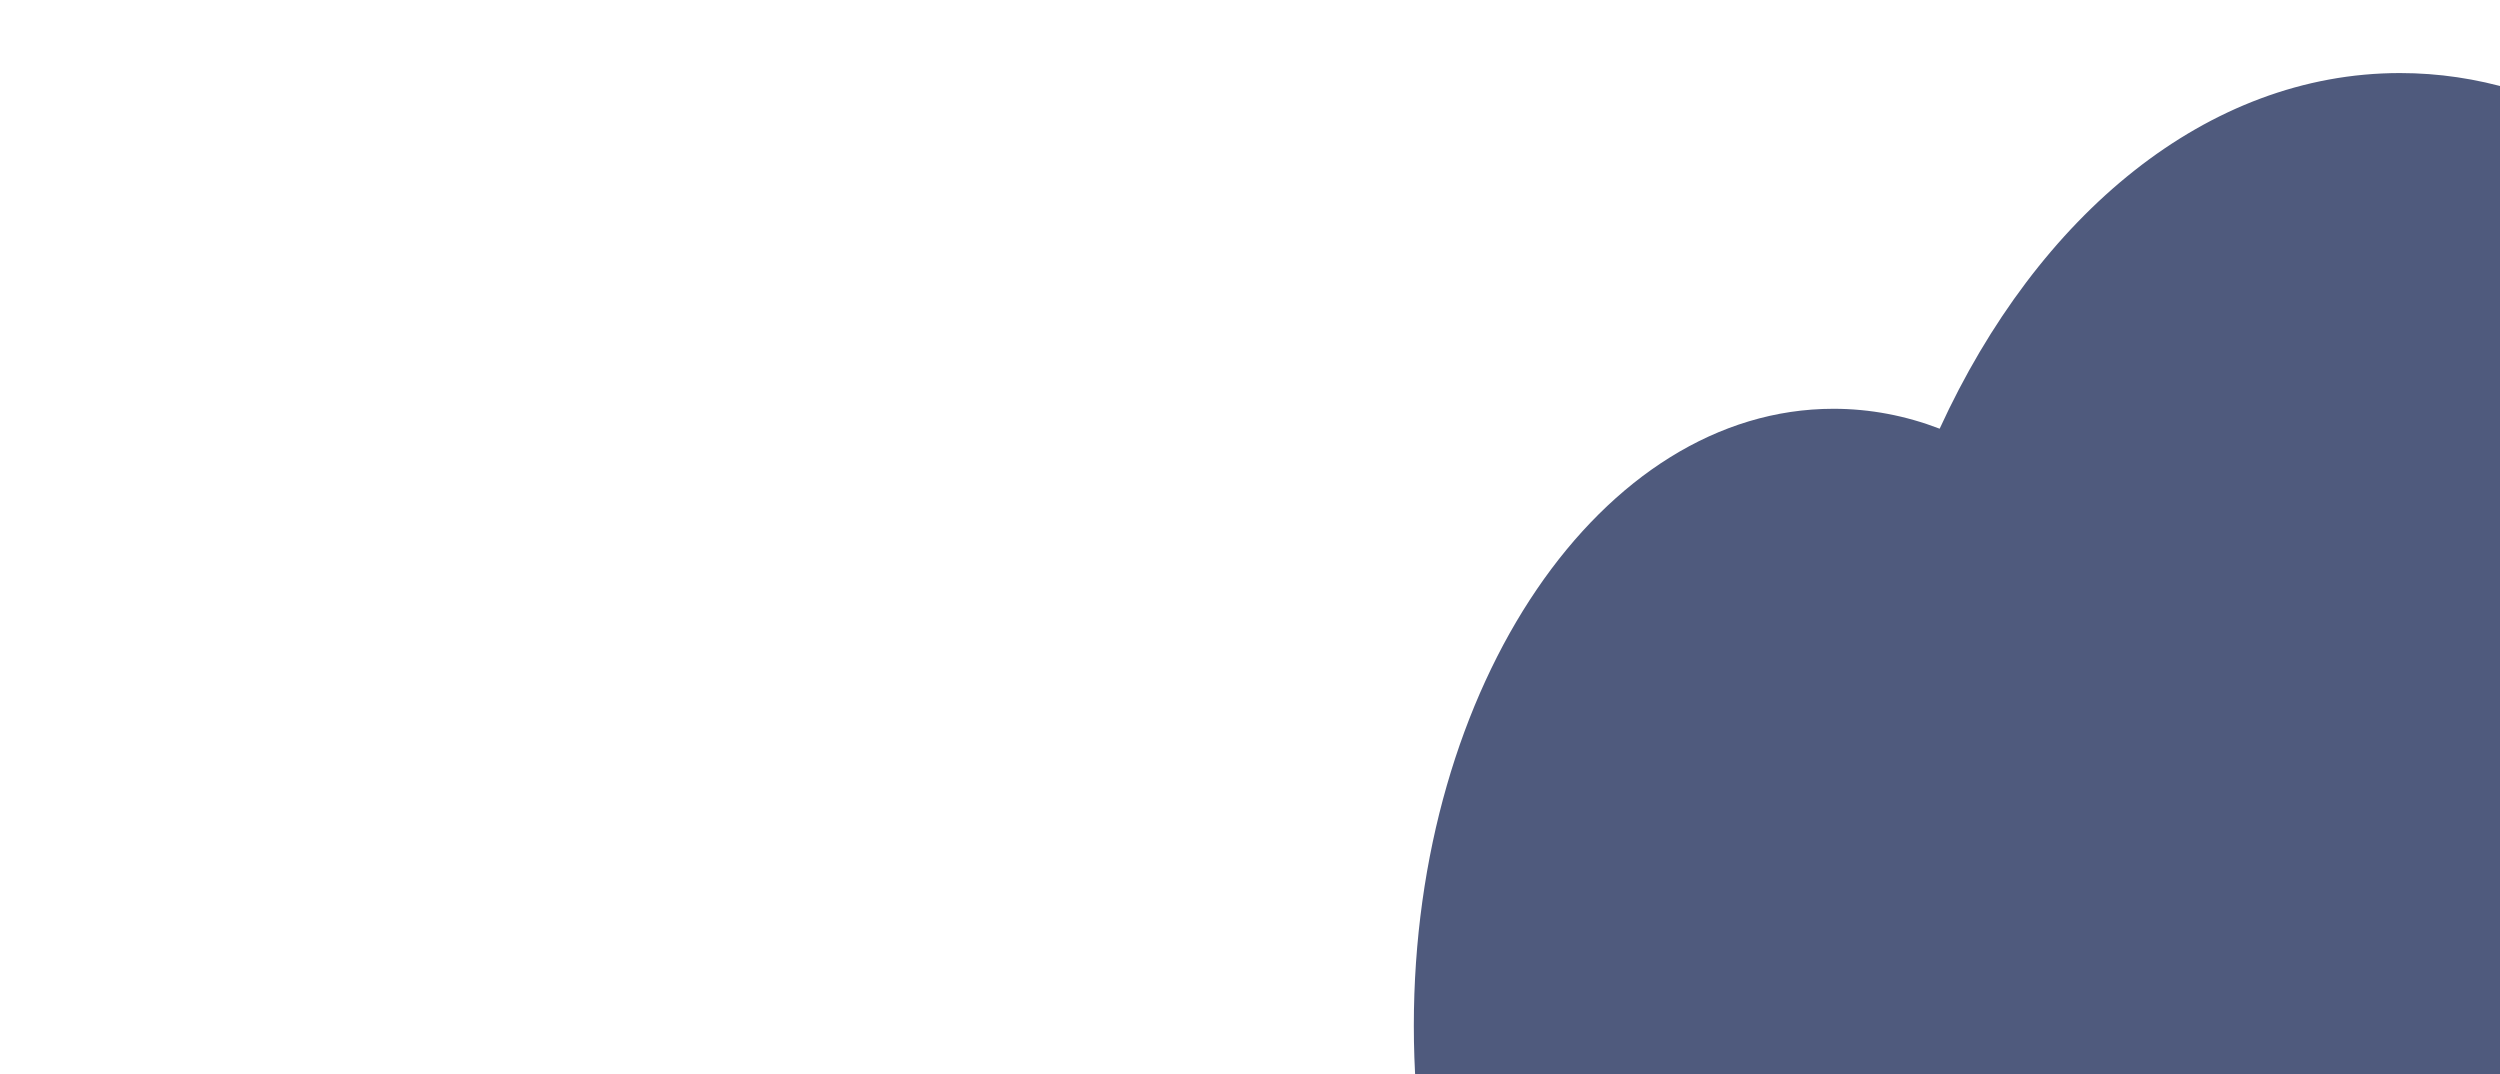<svg width="384" height="165" viewBox="0 0 384 165" fill="none" xmlns="http://www.w3.org/2000/svg">
<g clip-path="url(#clip0_4455_7699)">
<path fill-rule="evenodd" clip-rule="evenodd" d="M449.918 164.559C439.911 215.19 407.312 252.297 368.641 252.297C351.227 252.297 335.044 244.772 321.601 231.875C310.613 244.662 296.724 252.296 281.622 252.296C246.023 252.296 217.164 209.874 217.164 157.543C217.164 105.211 246.023 62.789 281.622 62.789C287.257 62.789 292.723 63.851 297.932 65.848C313.01 32.954 339.048 11.222 368.641 11.222C392.413 11.222 413.89 25.244 429.236 47.81C435.585 40.199 443.375 35.716 451.793 35.716C473.152 35.716 490.468 64.575 490.468 100.175C490.468 135.774 473.152 164.633 451.793 164.633C451.164 164.633 450.539 164.608 449.918 164.559Z" fill="#4F5A7D"/>
</g>
<defs>
<clipPath id="clip0_4455_7699">
<rect width="384" height="165" fill="white"/>
</clipPath>
</defs>
</svg>
